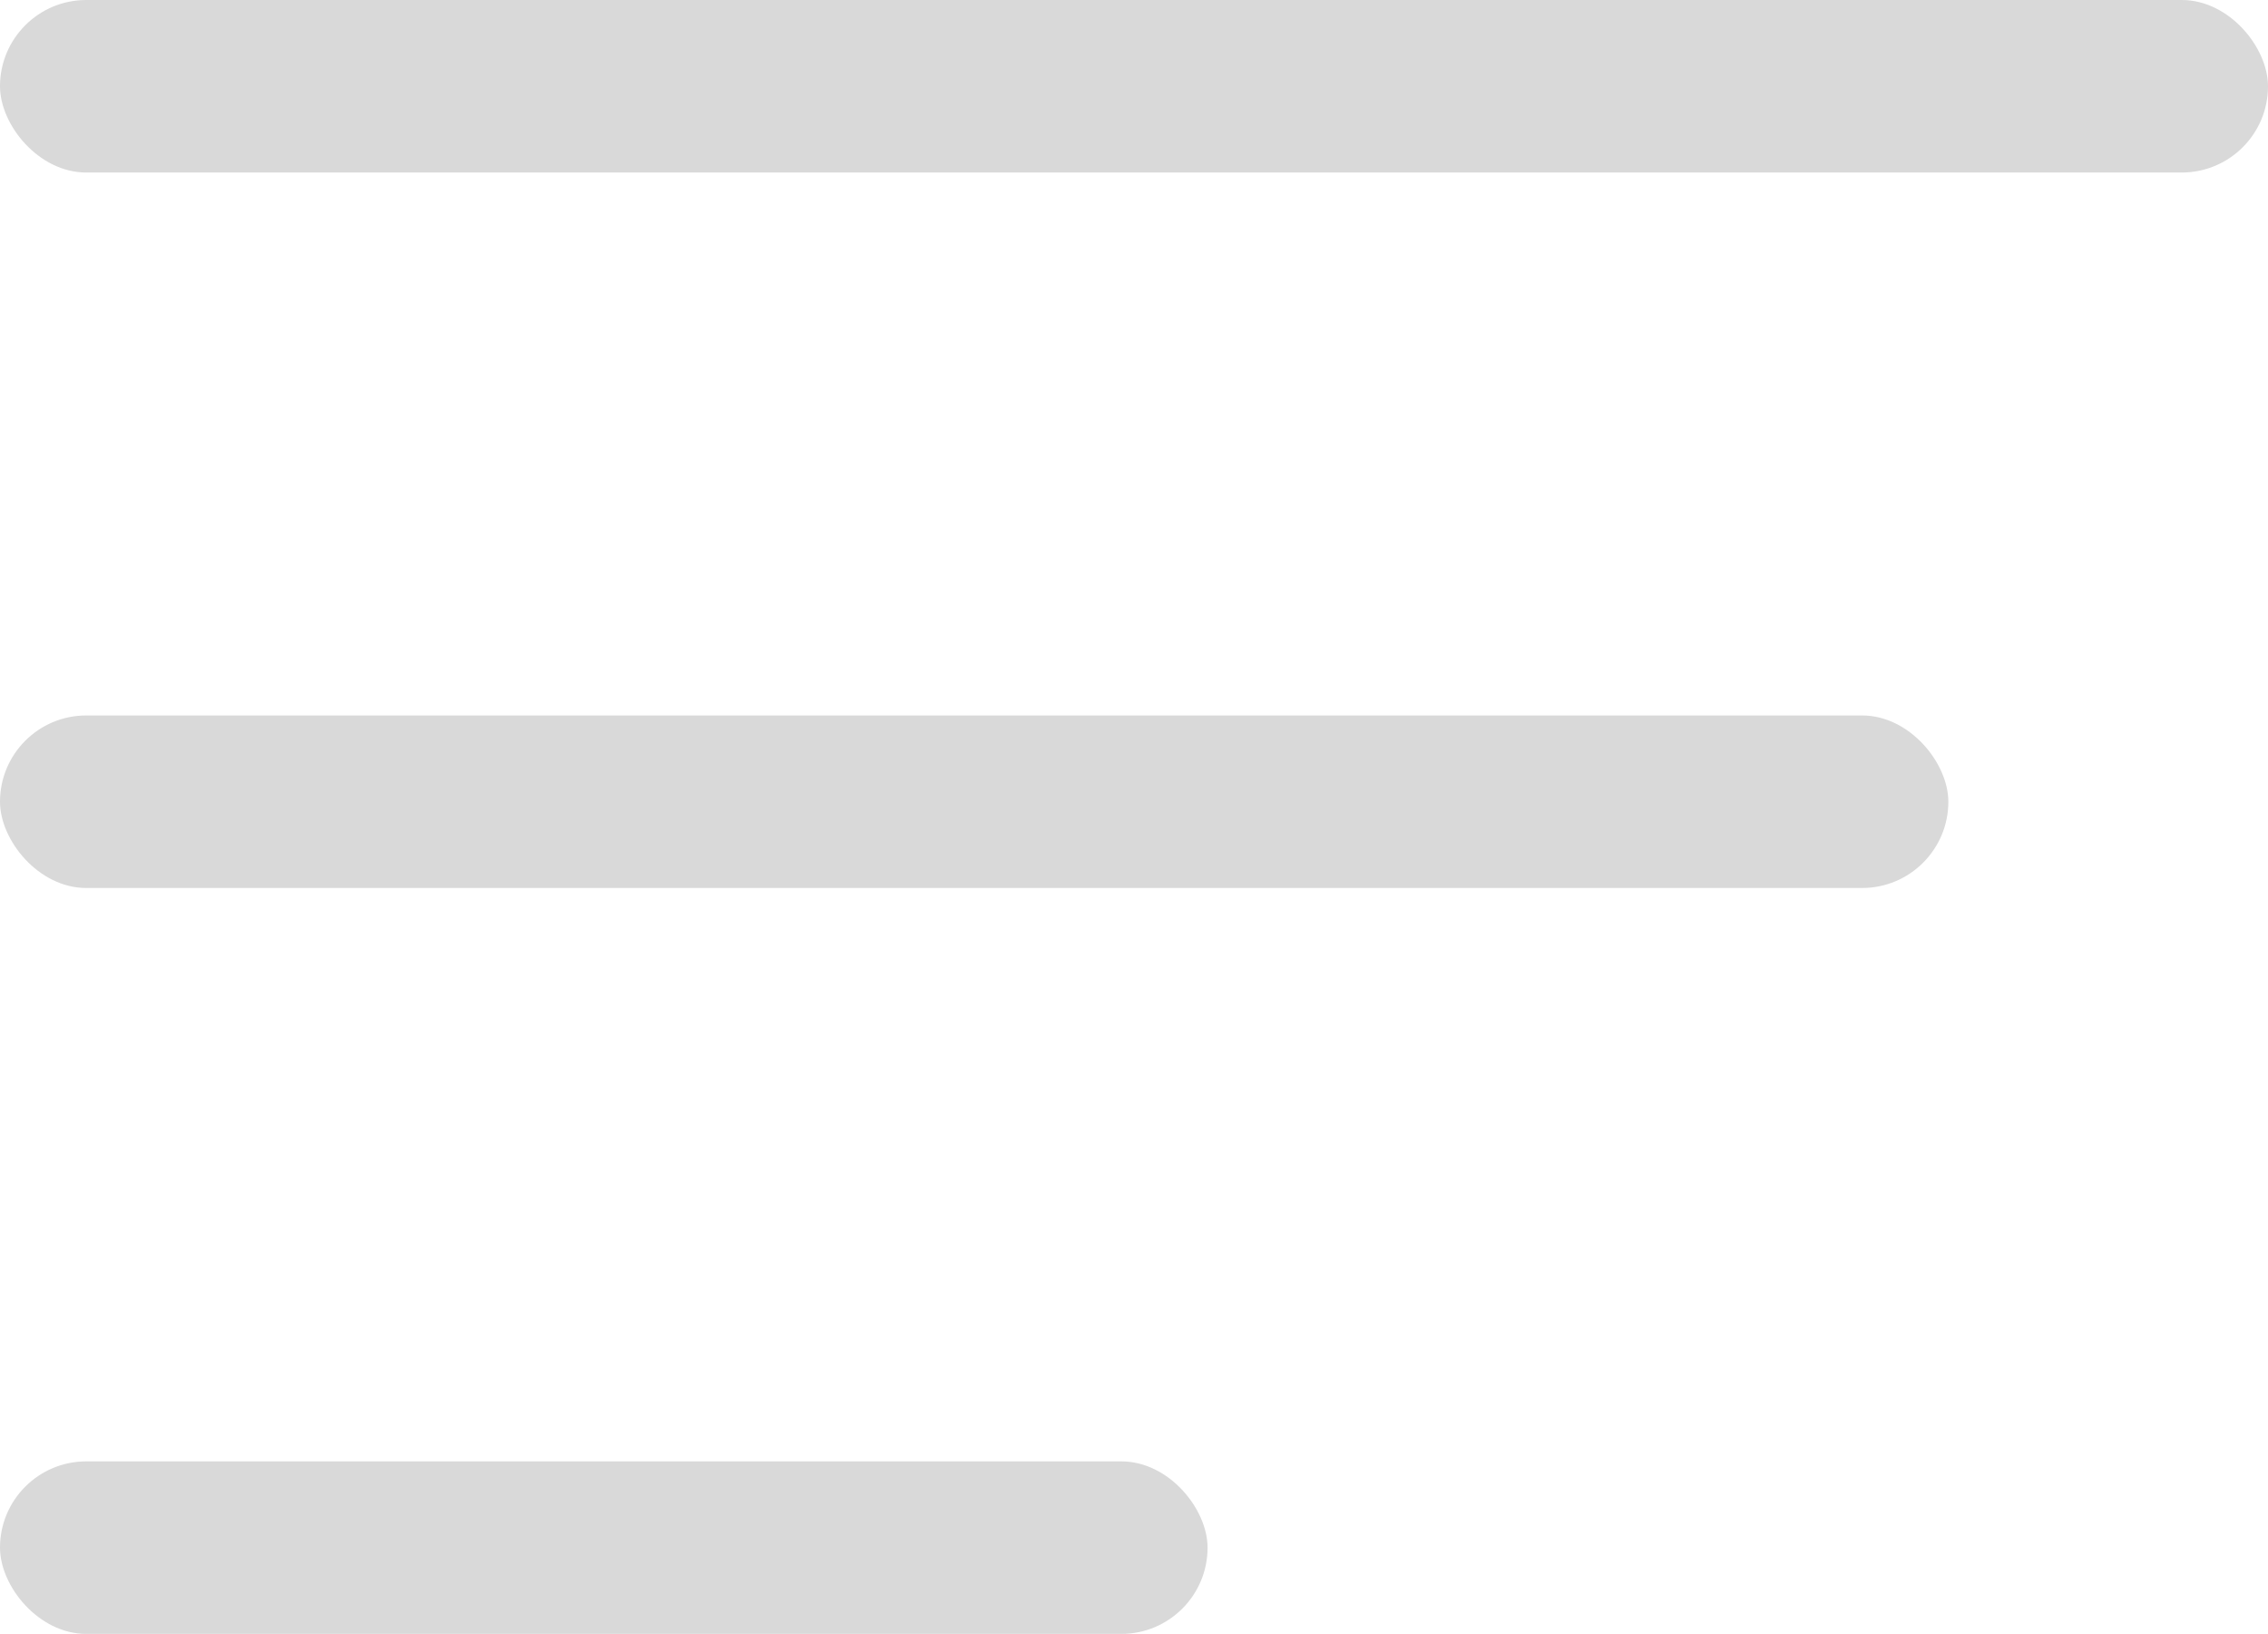 <svg width="447" height="322" viewBox="0 0 447 322" fill="none" xmlns="http://www.w3.org/2000/svg">
<rect width="447" height="34" rx="17" fill="#D9D9D9"/>
<rect y="141" width="384" height="34" rx="17" fill="#D9D9D9"/>
<rect y="288" width="238" height="34" rx="17" fill="#D9D9D9"/>
</svg>
